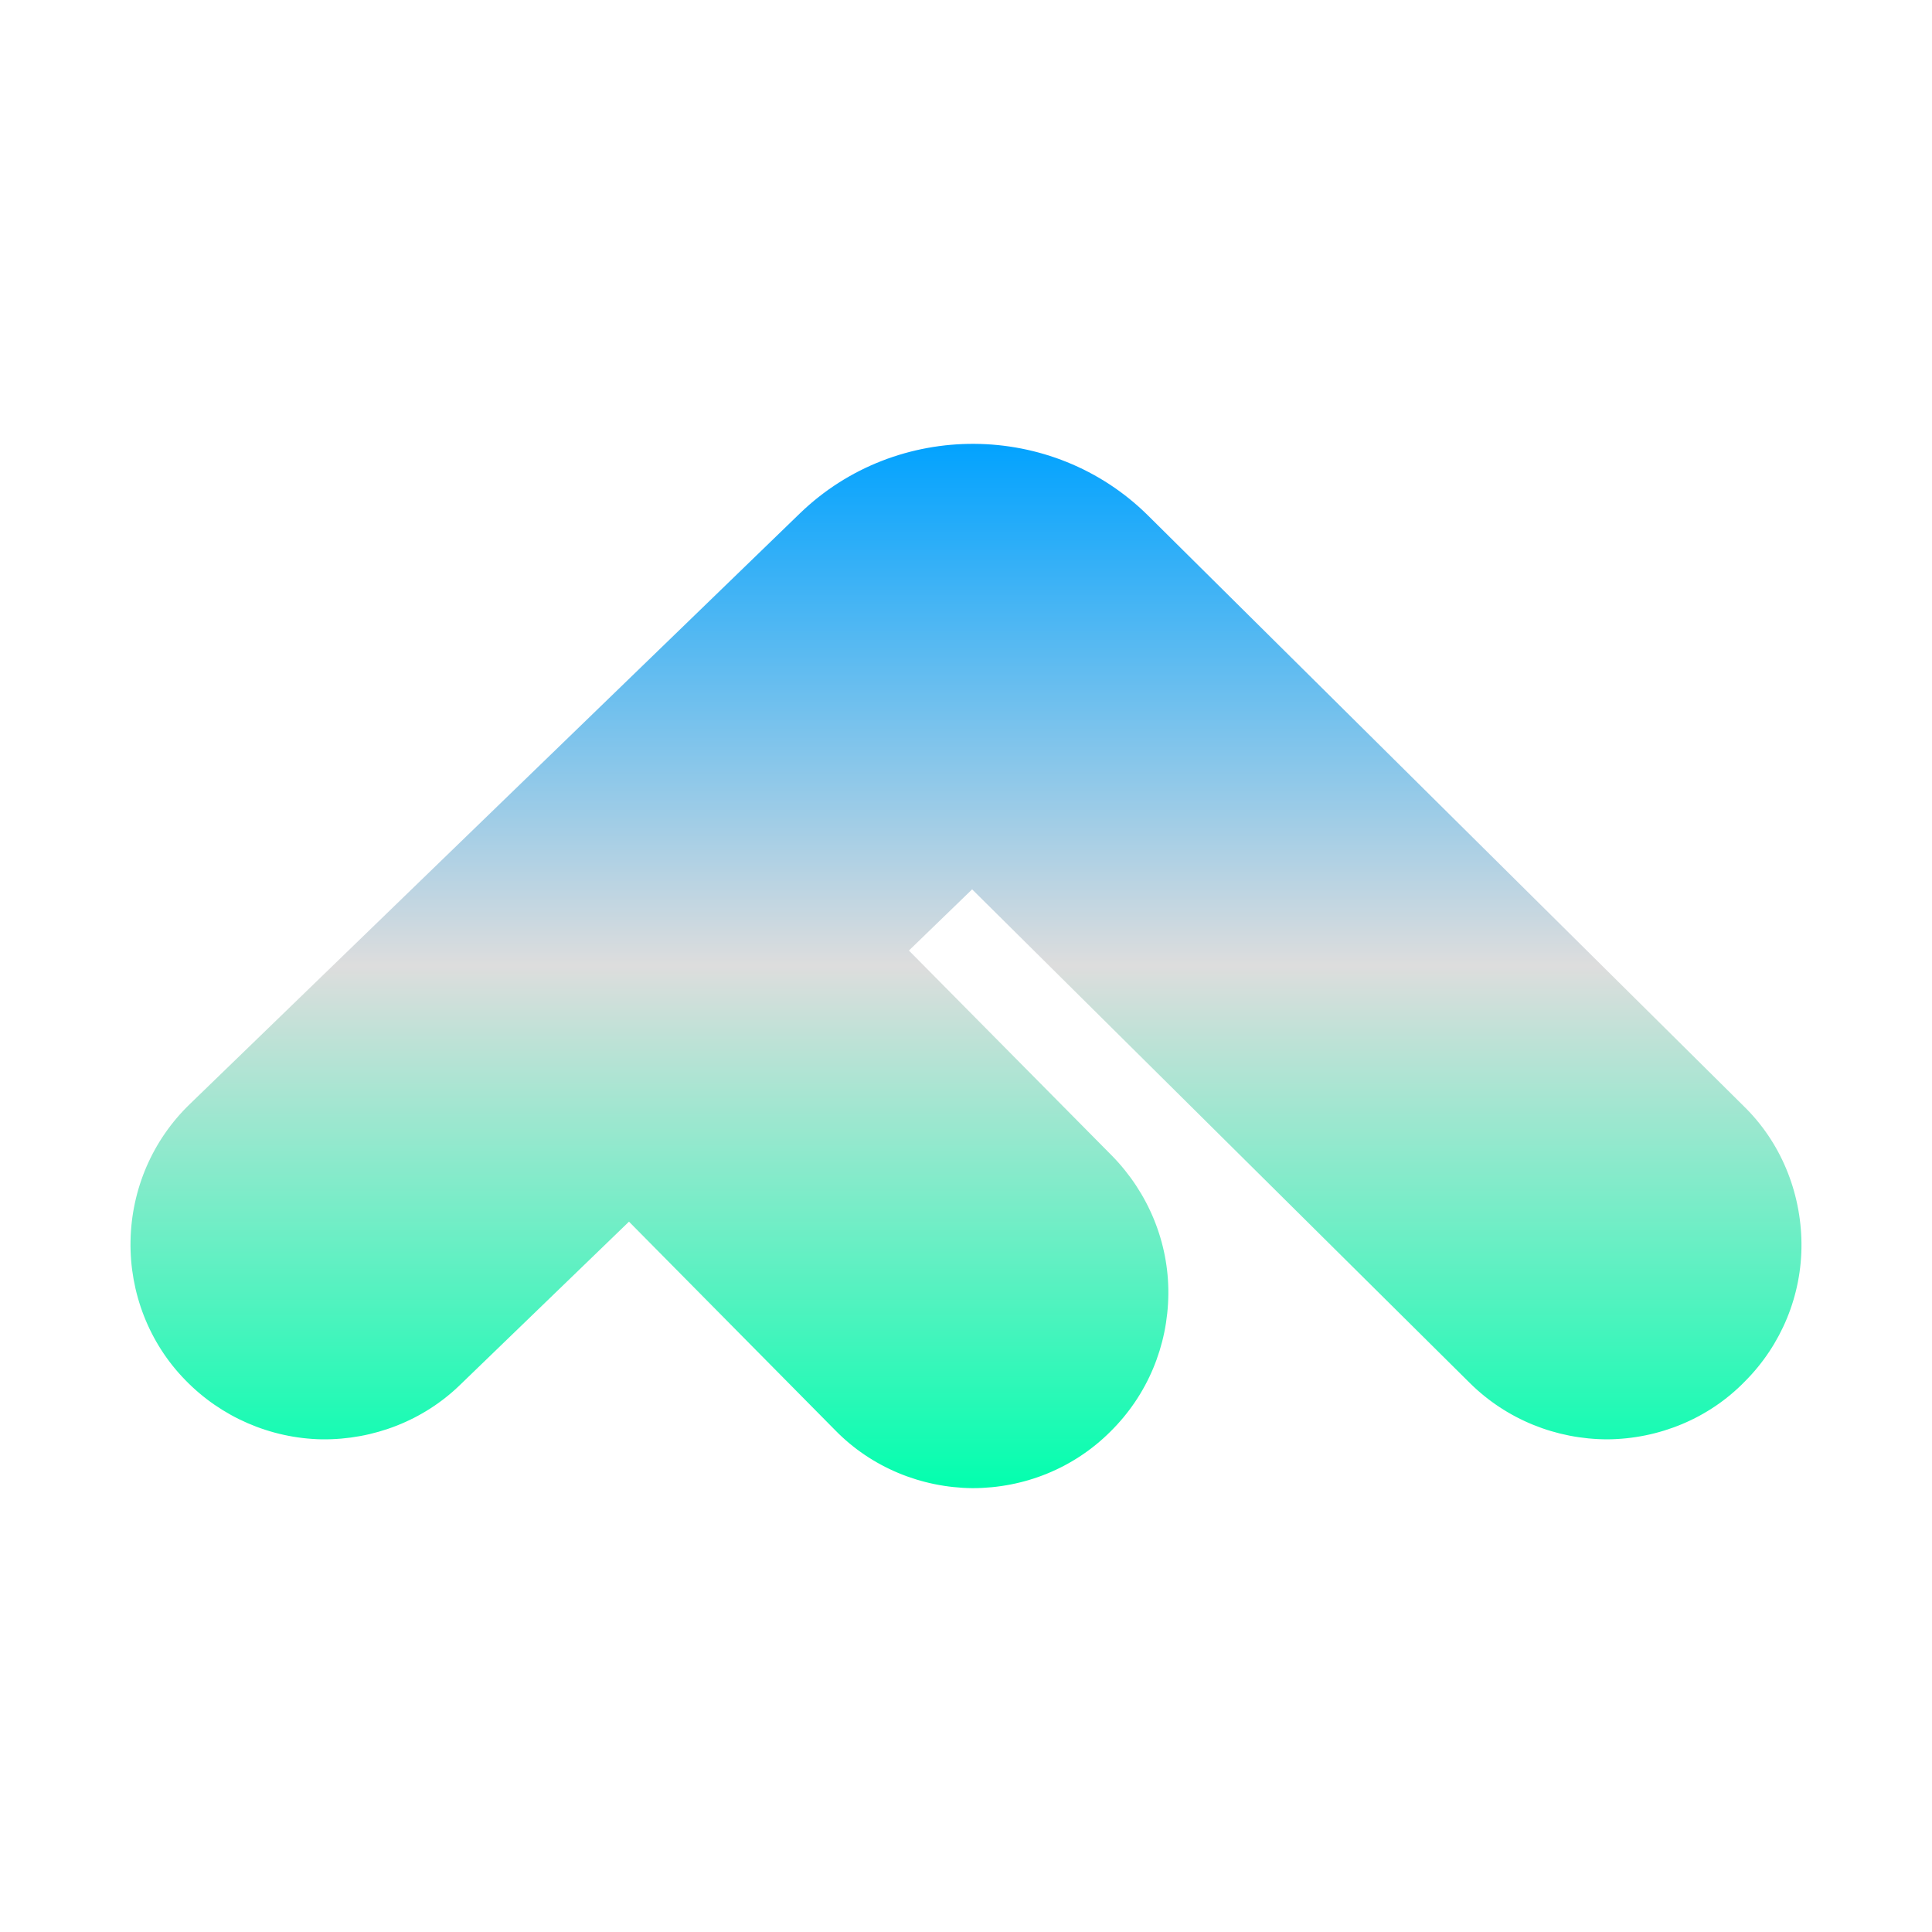 <svg xmlns="http://www.w3.org/2000/svg" xmlns:xlink="http://www.w3.org/1999/xlink" width="64px" height="64px" viewBox="0 0 64 64" version="1.1">
<defs>
<linearGradient id="linear0" gradientUnits="userSpaceOnUse" x1="0" y1="0" x2="0" y2="1" gradientTransform="matrix(55.351,0,0,34.595,4.324,14.703)">
<stop offset="0" style="stop-color:#00a2ff;stop-opacity:1;"/>
<stop offset="0.5" style="stop-color:#dddddd;stop-opacity:1;"/>
<stop offset="1" style="stop-color:#00ffae;stop-opacity:1;"/>
</linearGradient>
</defs>
<g id="surface1">
<path style=" stroke:none;fill-rule:nonzero;fill:url(#linear0);" d="M 30.109 31.488 L 32.203 29.461 L 48.688 45.812 C 49.902 47.016 51.543 47.68 53.258 47.68 C 54.961 47.664 56.609 46.988 57.801 45.762 C 59.012 44.551 59.691 42.902 59.676 41.188 C 59.66 39.477 58.984 37.828 57.758 36.637 L 38.031 17.078 C 34.863 13.938 29.703 13.91 26.5 17.004 L 6.293 36.57 C 5.051 37.766 4.355 39.395 4.324 41.109 C 4.293 42.82 4.938 44.488 6.133 45.711 C 7.324 46.941 8.957 47.648 10.664 47.68 C 12.375 47.699 14.039 47.055 15.262 45.855 L 20.836 40.469 L 27.664 47.375 C 28.863 48.605 30.512 49.281 32.215 49.297 C 33.93 49.297 35.57 48.637 36.785 47.422 C 38.012 46.211 38.688 44.582 38.703 42.867 C 38.719 41.16 38.039 39.512 36.836 38.285 Z M 30.109 31.488 "/>
</g>
</svg>

